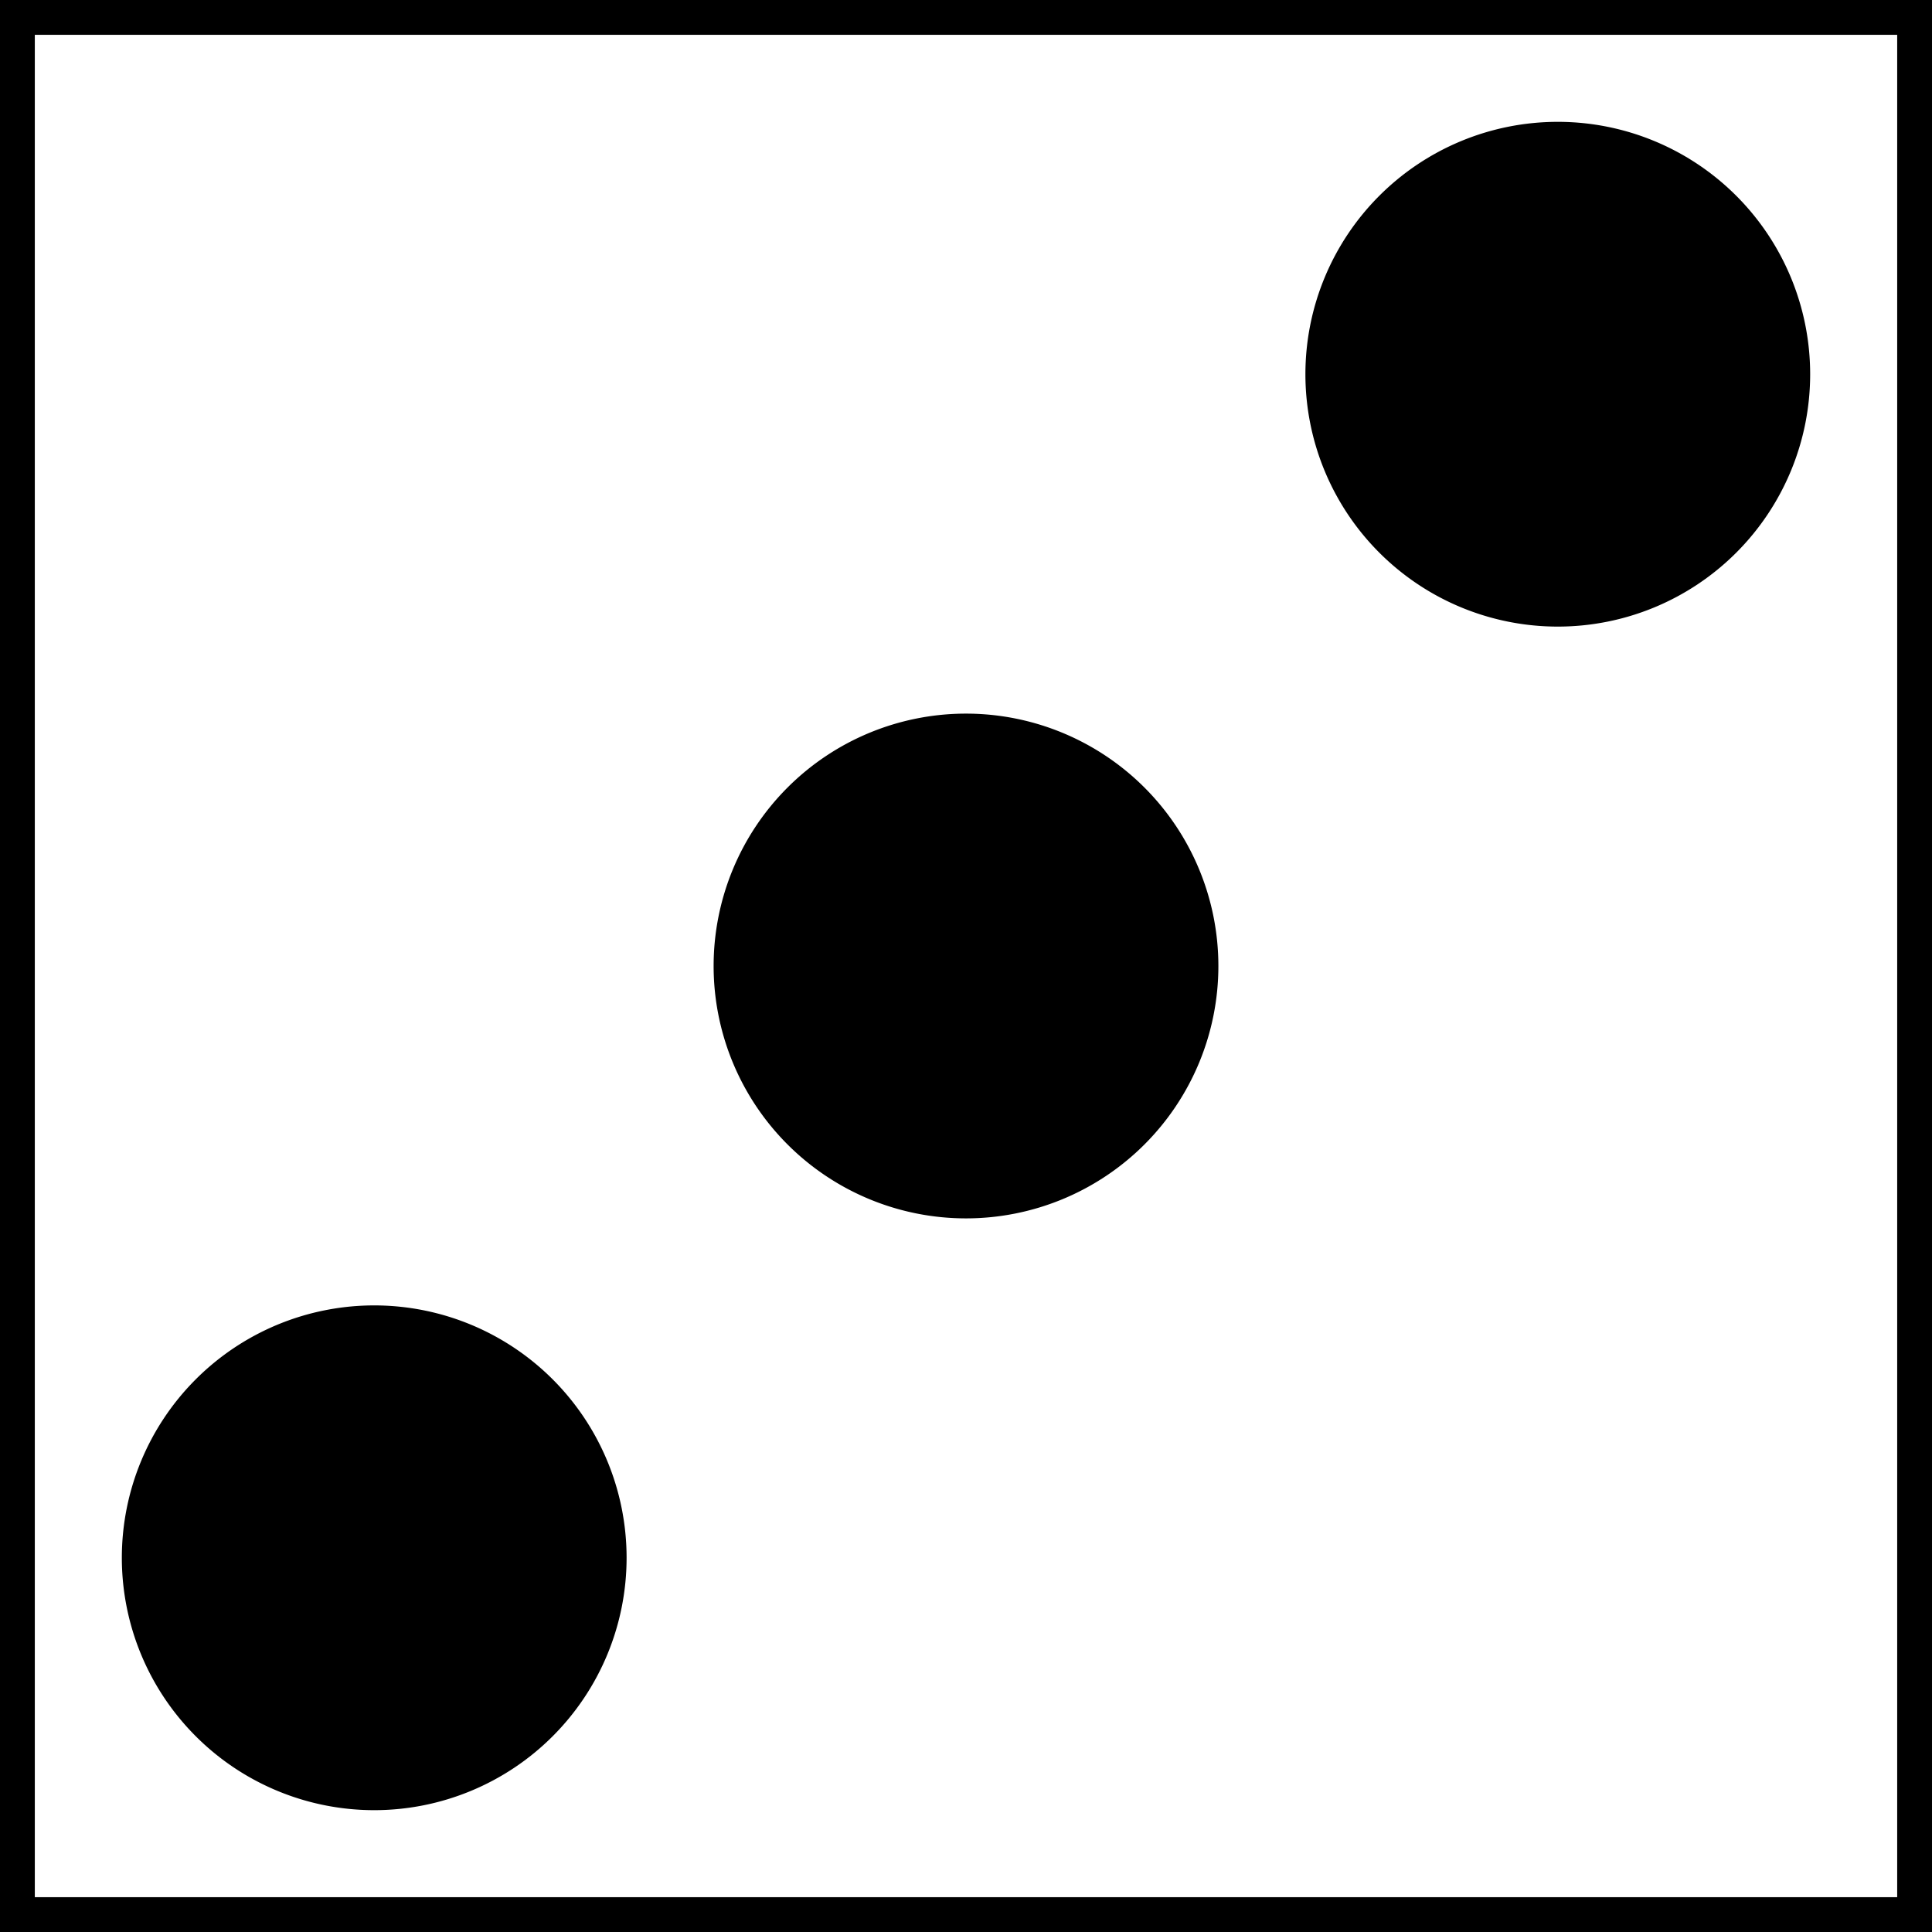 <svg xmlns="http://www.w3.org/2000/svg" width="111" height="111" fill="none" xmlns:v="https://vecta.io/nano"><path fill="#e5e5e5" d="M0 0h111v111H0z"/><path d="M110 1H1v109h109V1z" fill="#fff" stroke="#000" stroke-width="2"/><path d="M36 89.5a14.5 14.5 0 0 1-4.247 10.253 14.48 14.48 0 0 1-4.704 3.143C25.29 103.625 23.404 104 21.5 104s-3.79-.375-5.549-1.104a14.48 14.48 0 0 1-4.704-3.143 14.5 14.5 0 0 1 0-20.506 14.5 14.5 0 0 1 15.802-3.143 14.51 14.51 0 0 1 4.704 3.143c1.346 1.346 2.415 2.945 3.143 4.704A14.5 14.5 0 0 1 36 89.5h0zm68-68c0 1.904-.375 3.79-1.104 5.549a14.51 14.51 0 0 1-3.143 4.704 14.5 14.5 0 0 1-20.506 0 14.5 14.5 0 0 1 0-20.506 14.5 14.5 0 0 1 20.506 0c1.346 1.346 2.415 2.945 3.143 4.704S104 19.596 104 21.5h0zm-34 34A14.5 14.5 0 0 1 55.5 70 14.5 14.5 0 0 1 41 55.5 14.5 14.5 0 0 1 55.5 41a14.5 14.5 0 0 1 5.549 1.104 14.51 14.51 0 0 1 4.704 3.143c1.346 1.346 2.415 2.945 3.143 4.704A14.5 14.5 0 0 1 70 55.5h0z" fill="#000"/></svg>